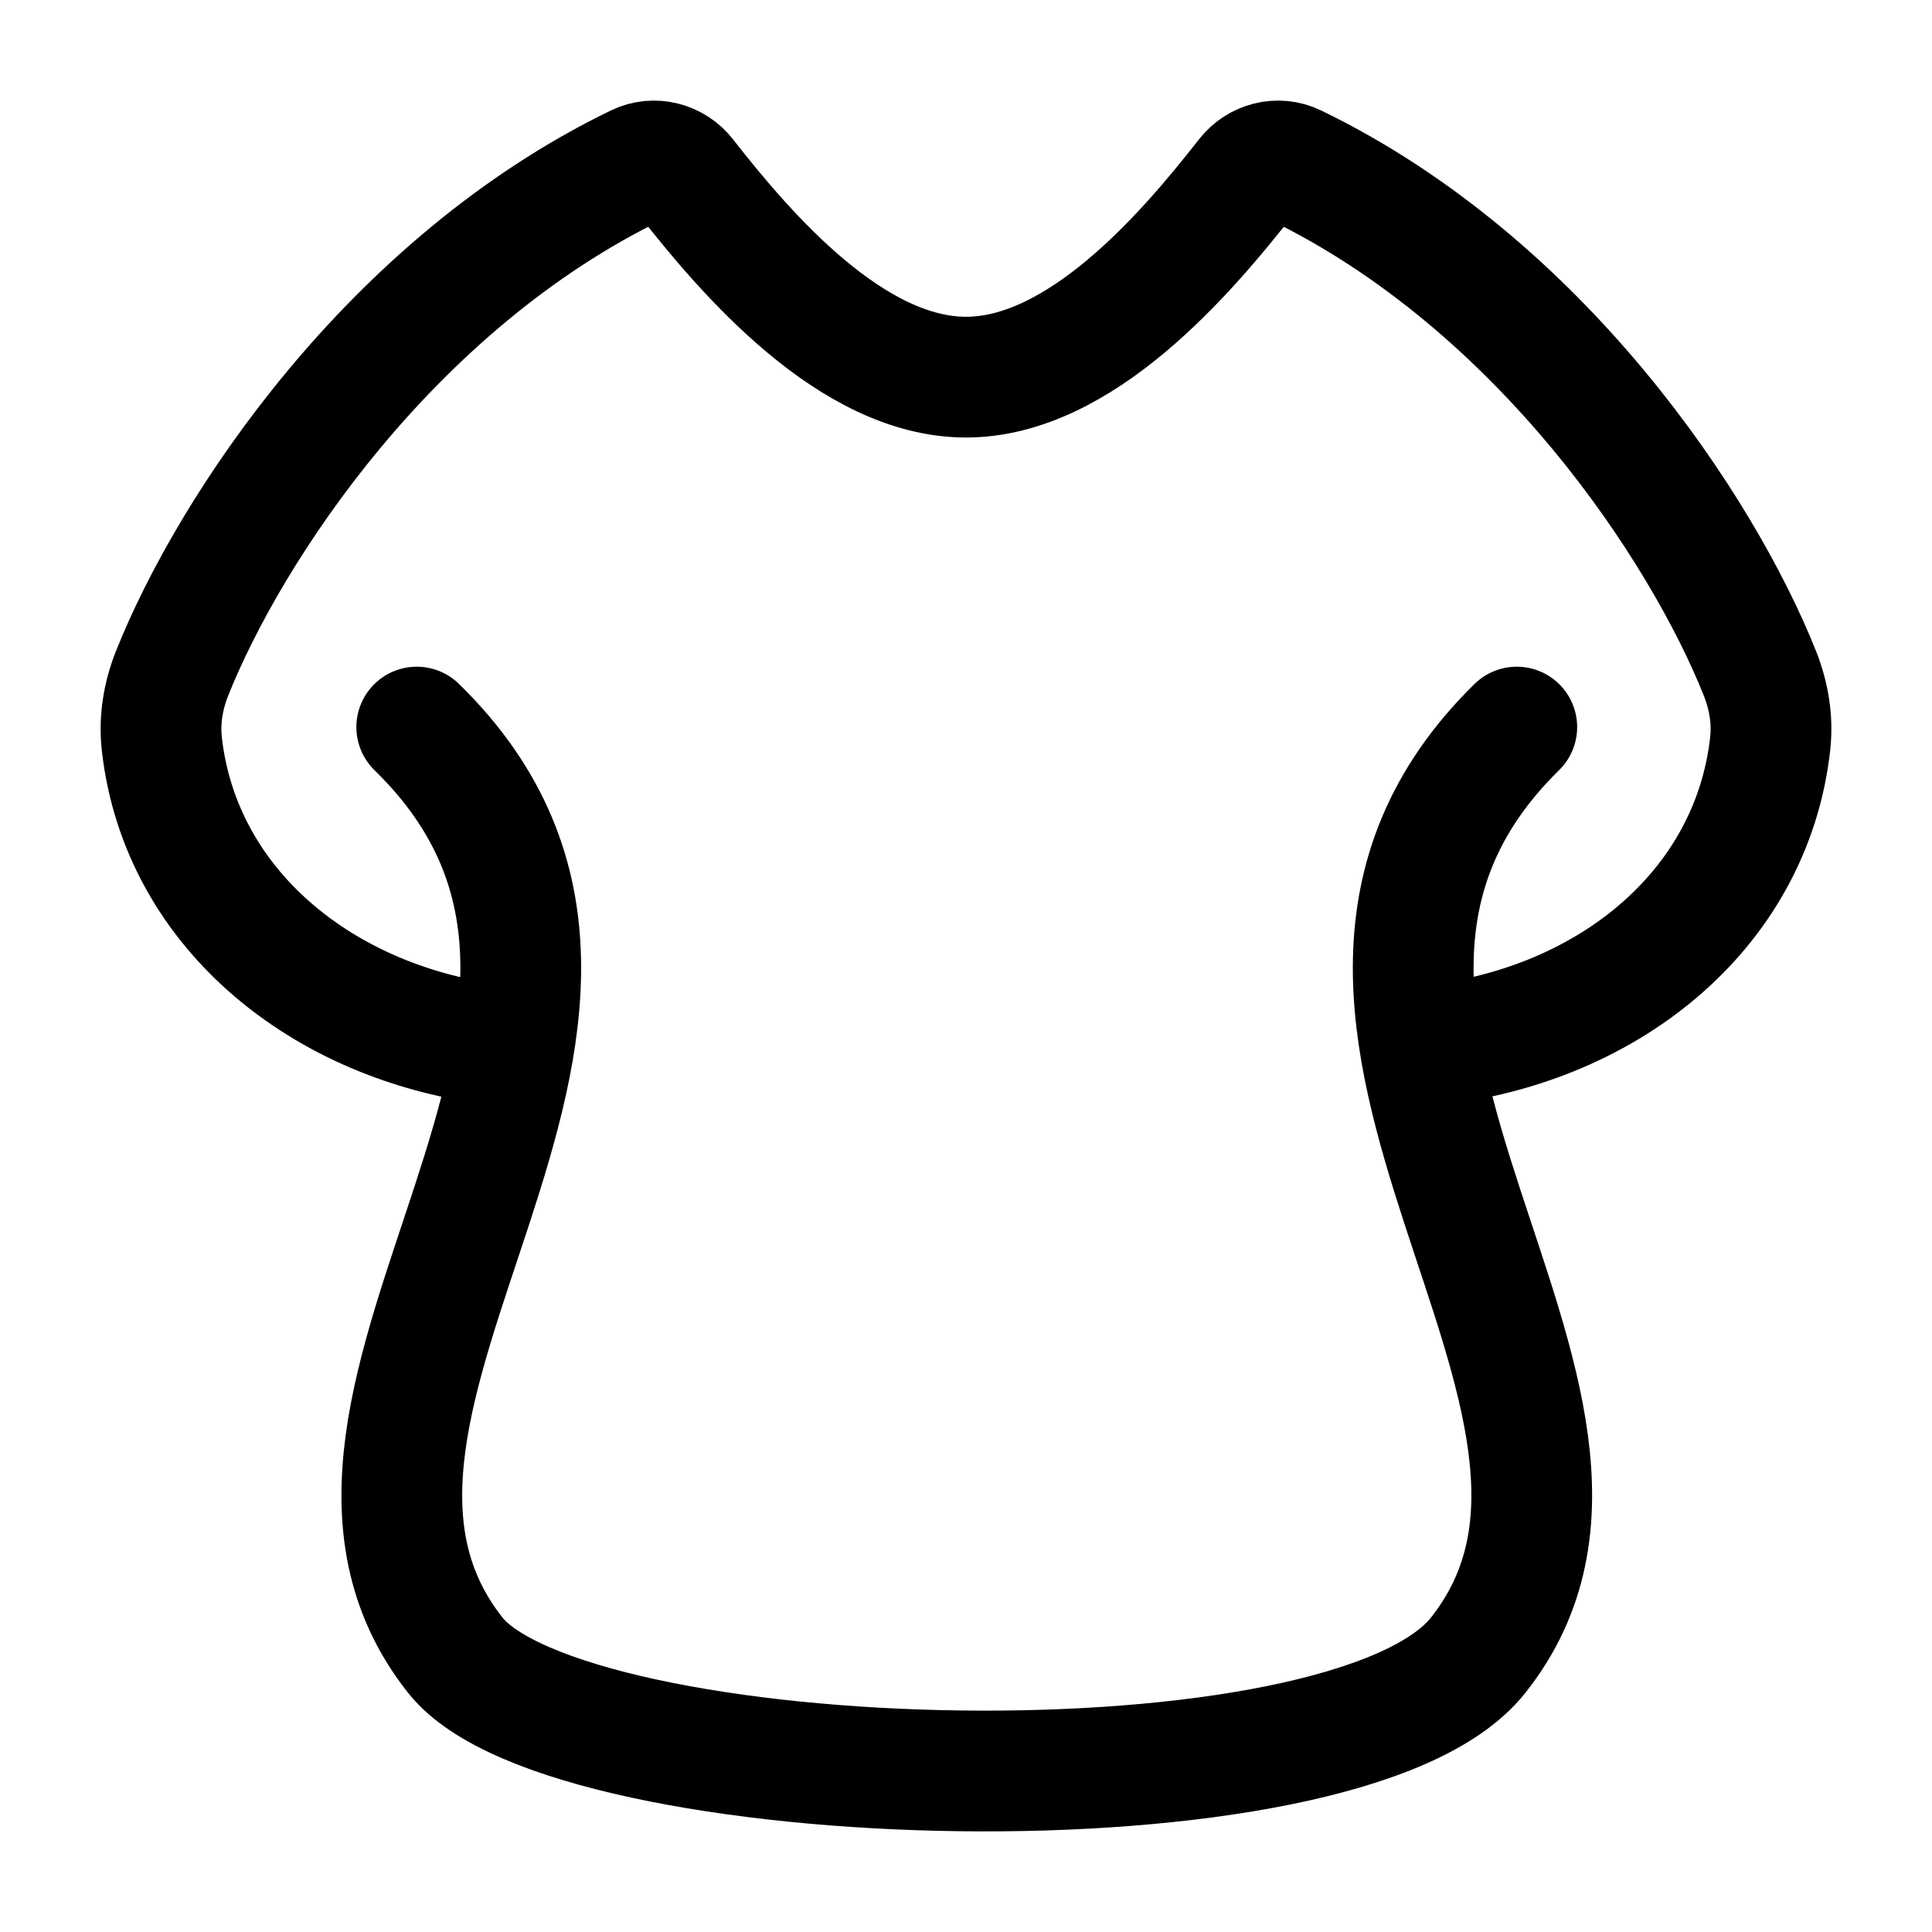 <svg viewBox="0 0 24 24" fill="none" xmlns="http://www.w3.org/2000/svg"><path d="M5.177 9.032C8.903 12.669 3.125 17.369 5.657 20.563C7.059 22.331 16.73 22.622 18.361 20.563C20.893 17.371 15.129 12.676 18.842 9.032" stroke="currentColor" stroke-width="1.5" stroke-linecap="round" stroke-linejoin="round"/><path d="M6.355 13C4.09 12.791 2.243 11.328 2.01 9.238C1.977 8.941 2.027 8.643 2.138 8.364C2.853 6.571 4.852 3.53 7.916 2.047C8.125 1.946 8.375 2.012 8.516 2.194C9.276 3.167 10.585 4.685 12 4.685C13.415 4.685 14.724 3.167 15.484 2.194C15.625 2.012 15.875 1.946 16.084 2.047C19.148 3.53 21.147 6.571 21.862 8.364C21.973 8.643 22.023 8.941 21.99 9.238C21.757 11.328 19.93 12.788 17.664 12.997" stroke="currentColor" stroke-width="1.5" stroke-linecap="round" stroke-linejoin="round"/></svg>